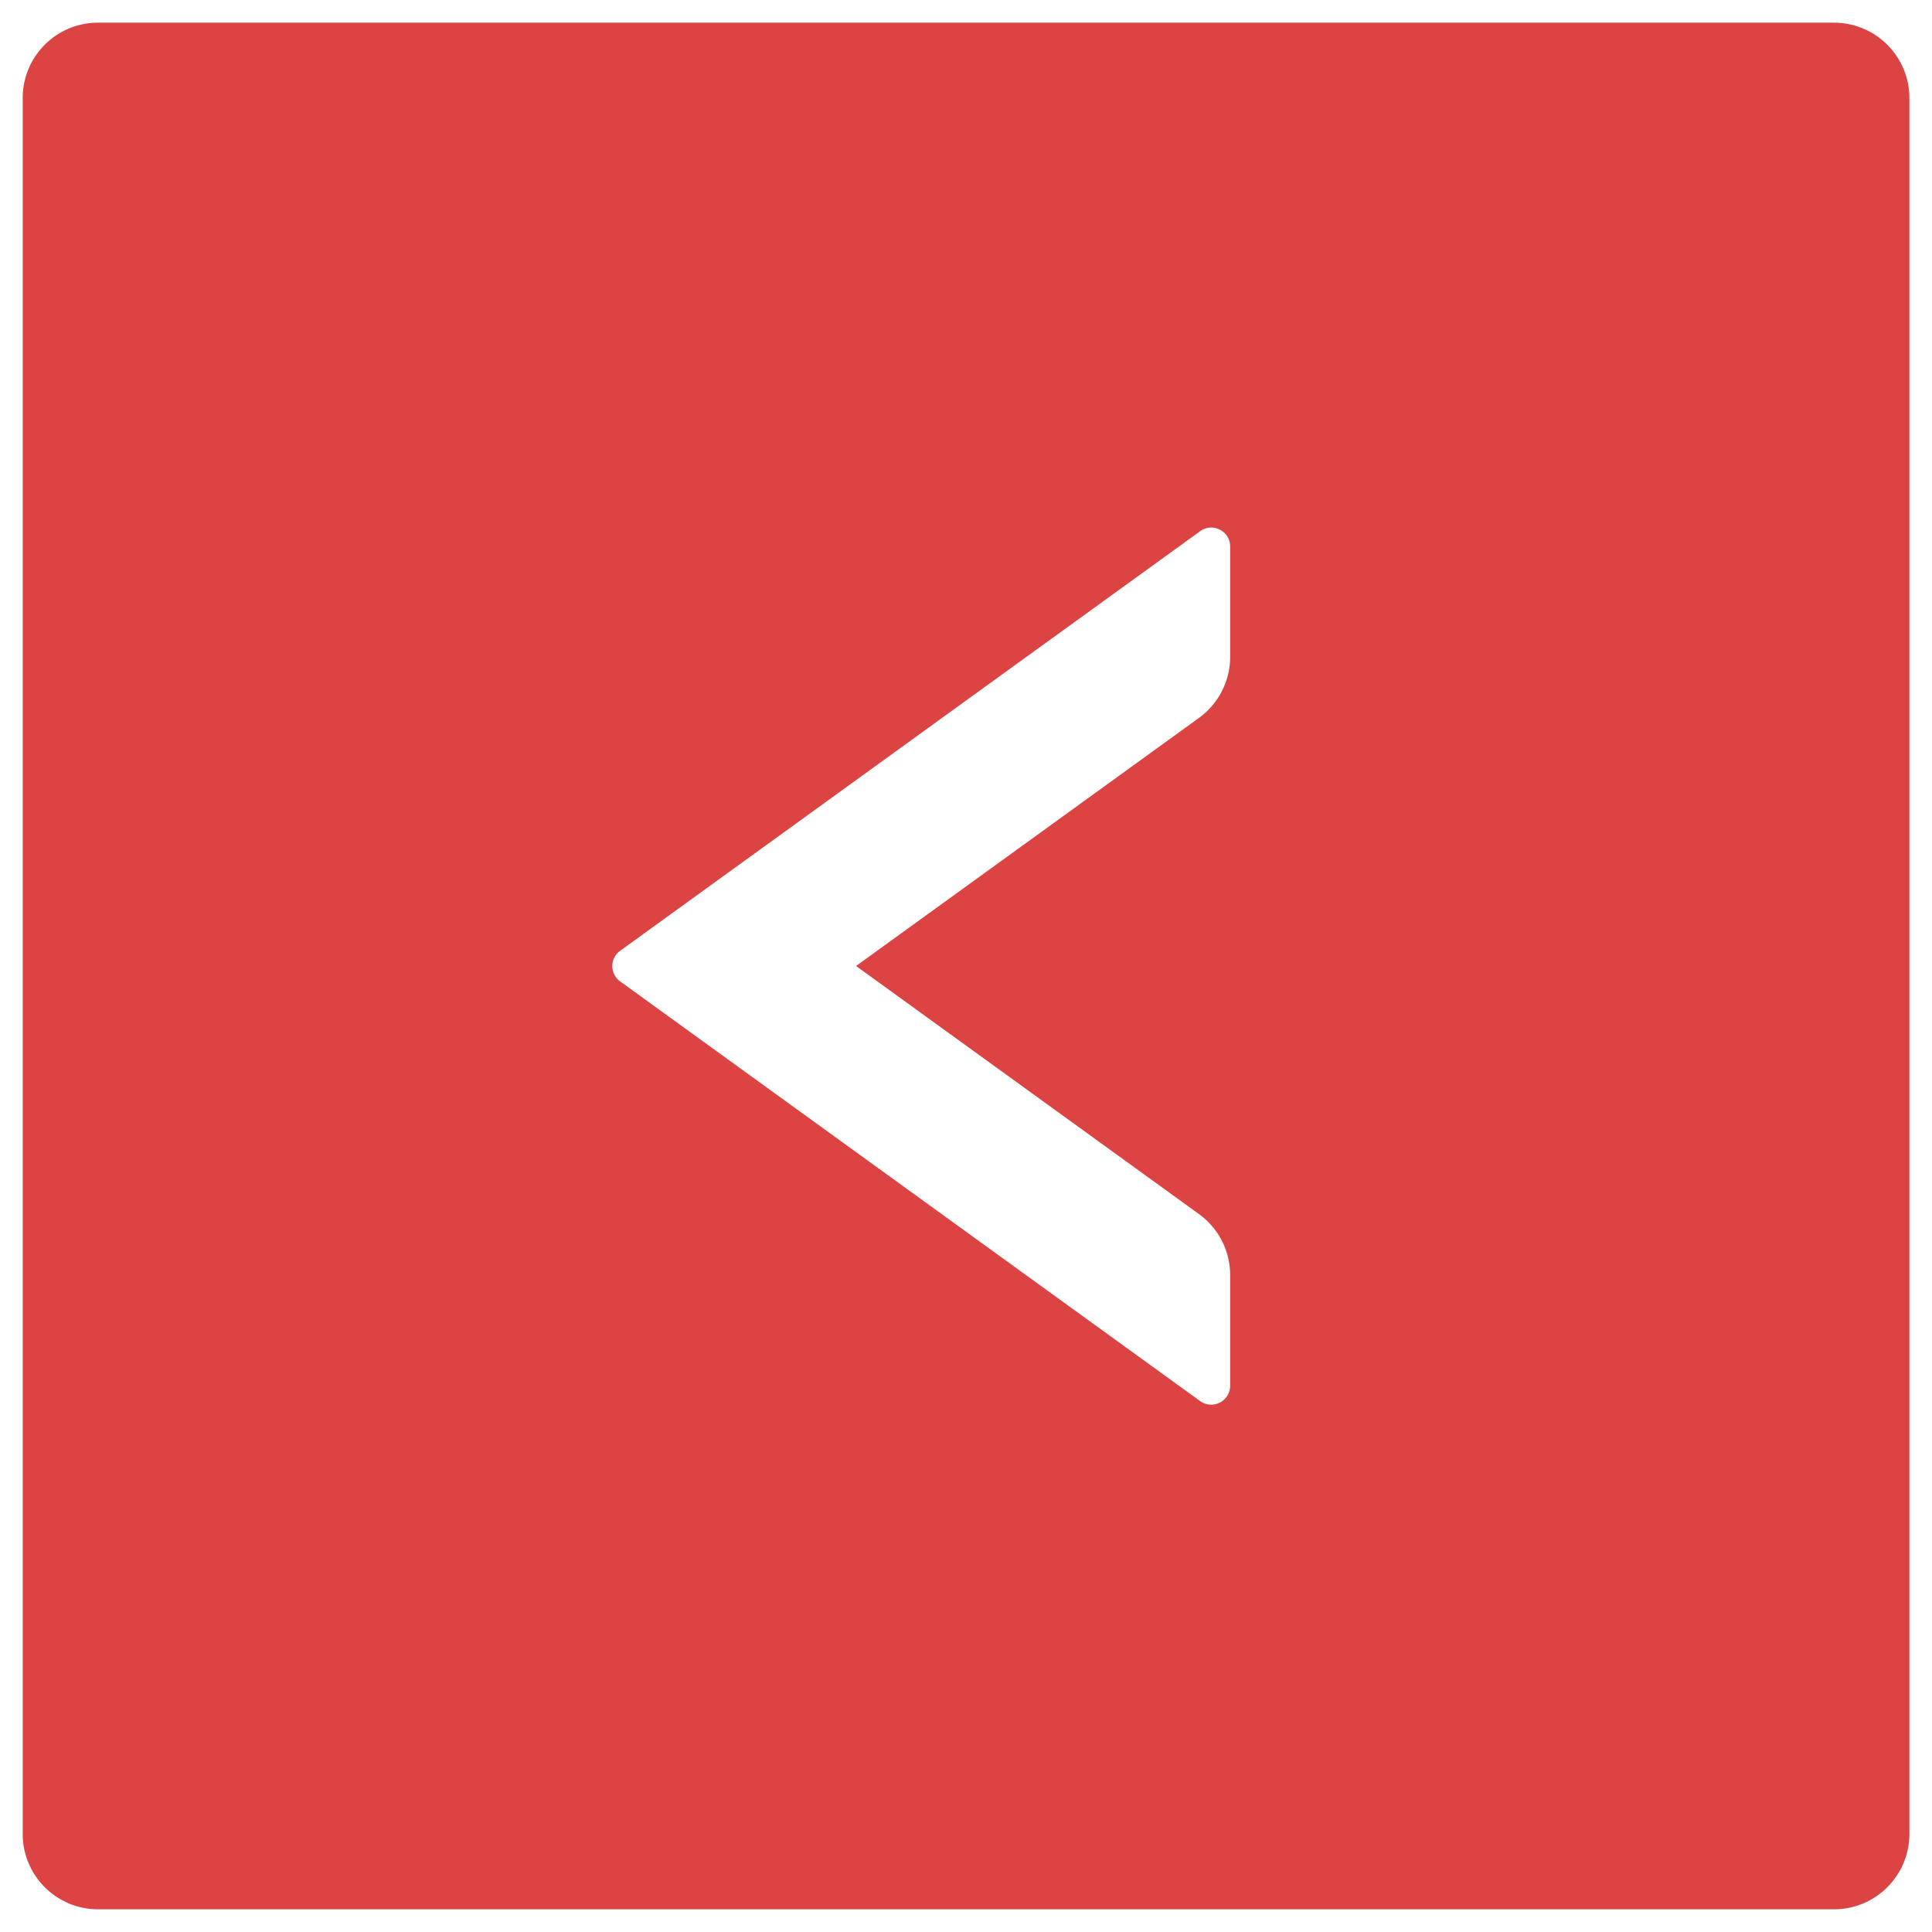 <svg width="40" height="40" fill="none" xmlns="http://www.w3.org/2000/svg"><path d="M37.969.469H2.03A1.56 1.56 0 00.47 2.03v35.94a1.56 1.56 0 001.56 1.56h35.94a1.56 1.56 0 001.562-1.562V2.03A1.56 1.56 0 0037.97.47zm-12.5 13.13c0 .498-.24.971-.645 1.264L17.724 20l7.1 5.137c.405.293.645.761.645 1.264v2.29a.392.392 0 01-.62.318l-12.012-8.692a.39.39 0 010-.63l12.012-8.69c.258-.187.62 0 .62.316V13.6z" fill="#DC4444"/></svg>